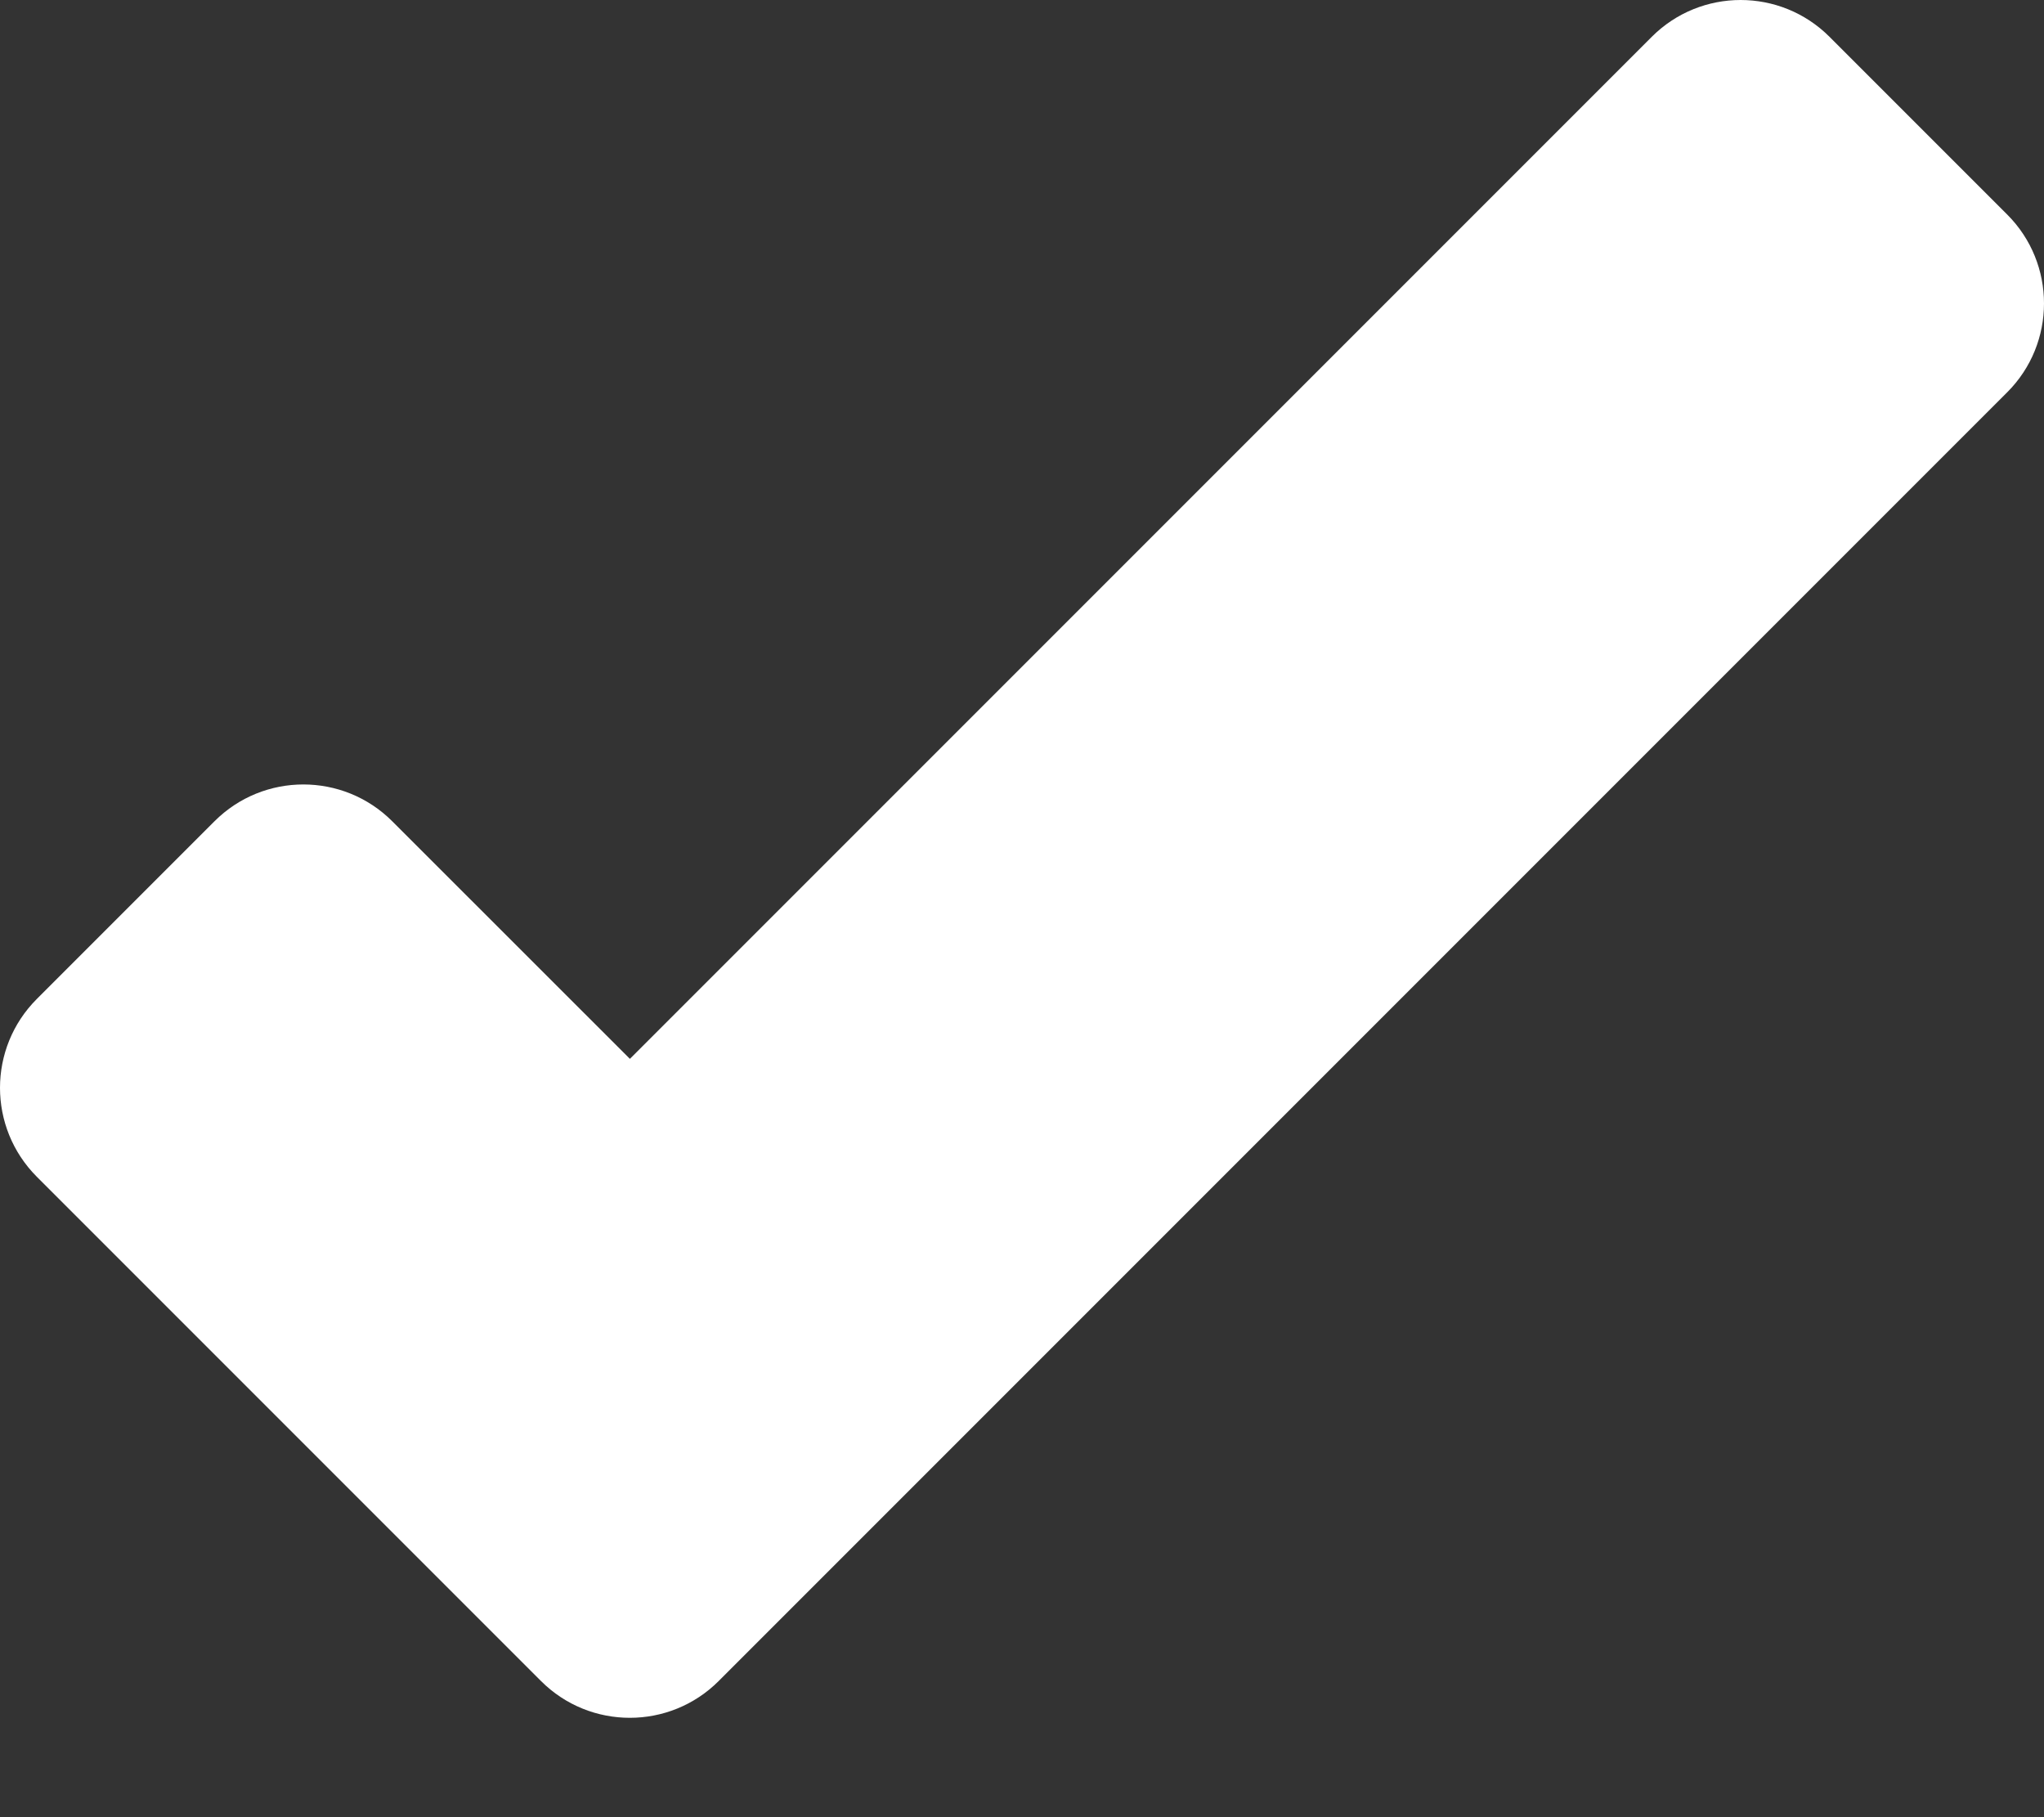 <svg width="18" height="16" viewBox="0 0 18 16" fill="none" xmlns="http://www.w3.org/2000/svg">
<rect x="0" y="0" width="18" height="16" fill="#333333" stroke="none"/>
<path d="M16.111 0.324C15.679 -0.108 14.978 -0.108 14.546 0.324L5.547 9.323L3.454 7.231C3.022 6.799 2.321 6.799 1.889 7.231L0.324 8.796C-0.108 9.228 -0.108 9.928 0.324 10.361L3.199 13.236L4.764 14.801C5.196 15.233 5.897 15.233 6.329 14.801L7.894 13.236L17.676 3.454C18.108 3.022 18.108 2.321 17.676 1.889L16.111 0.324Z" fill="white"/>
</svg>
